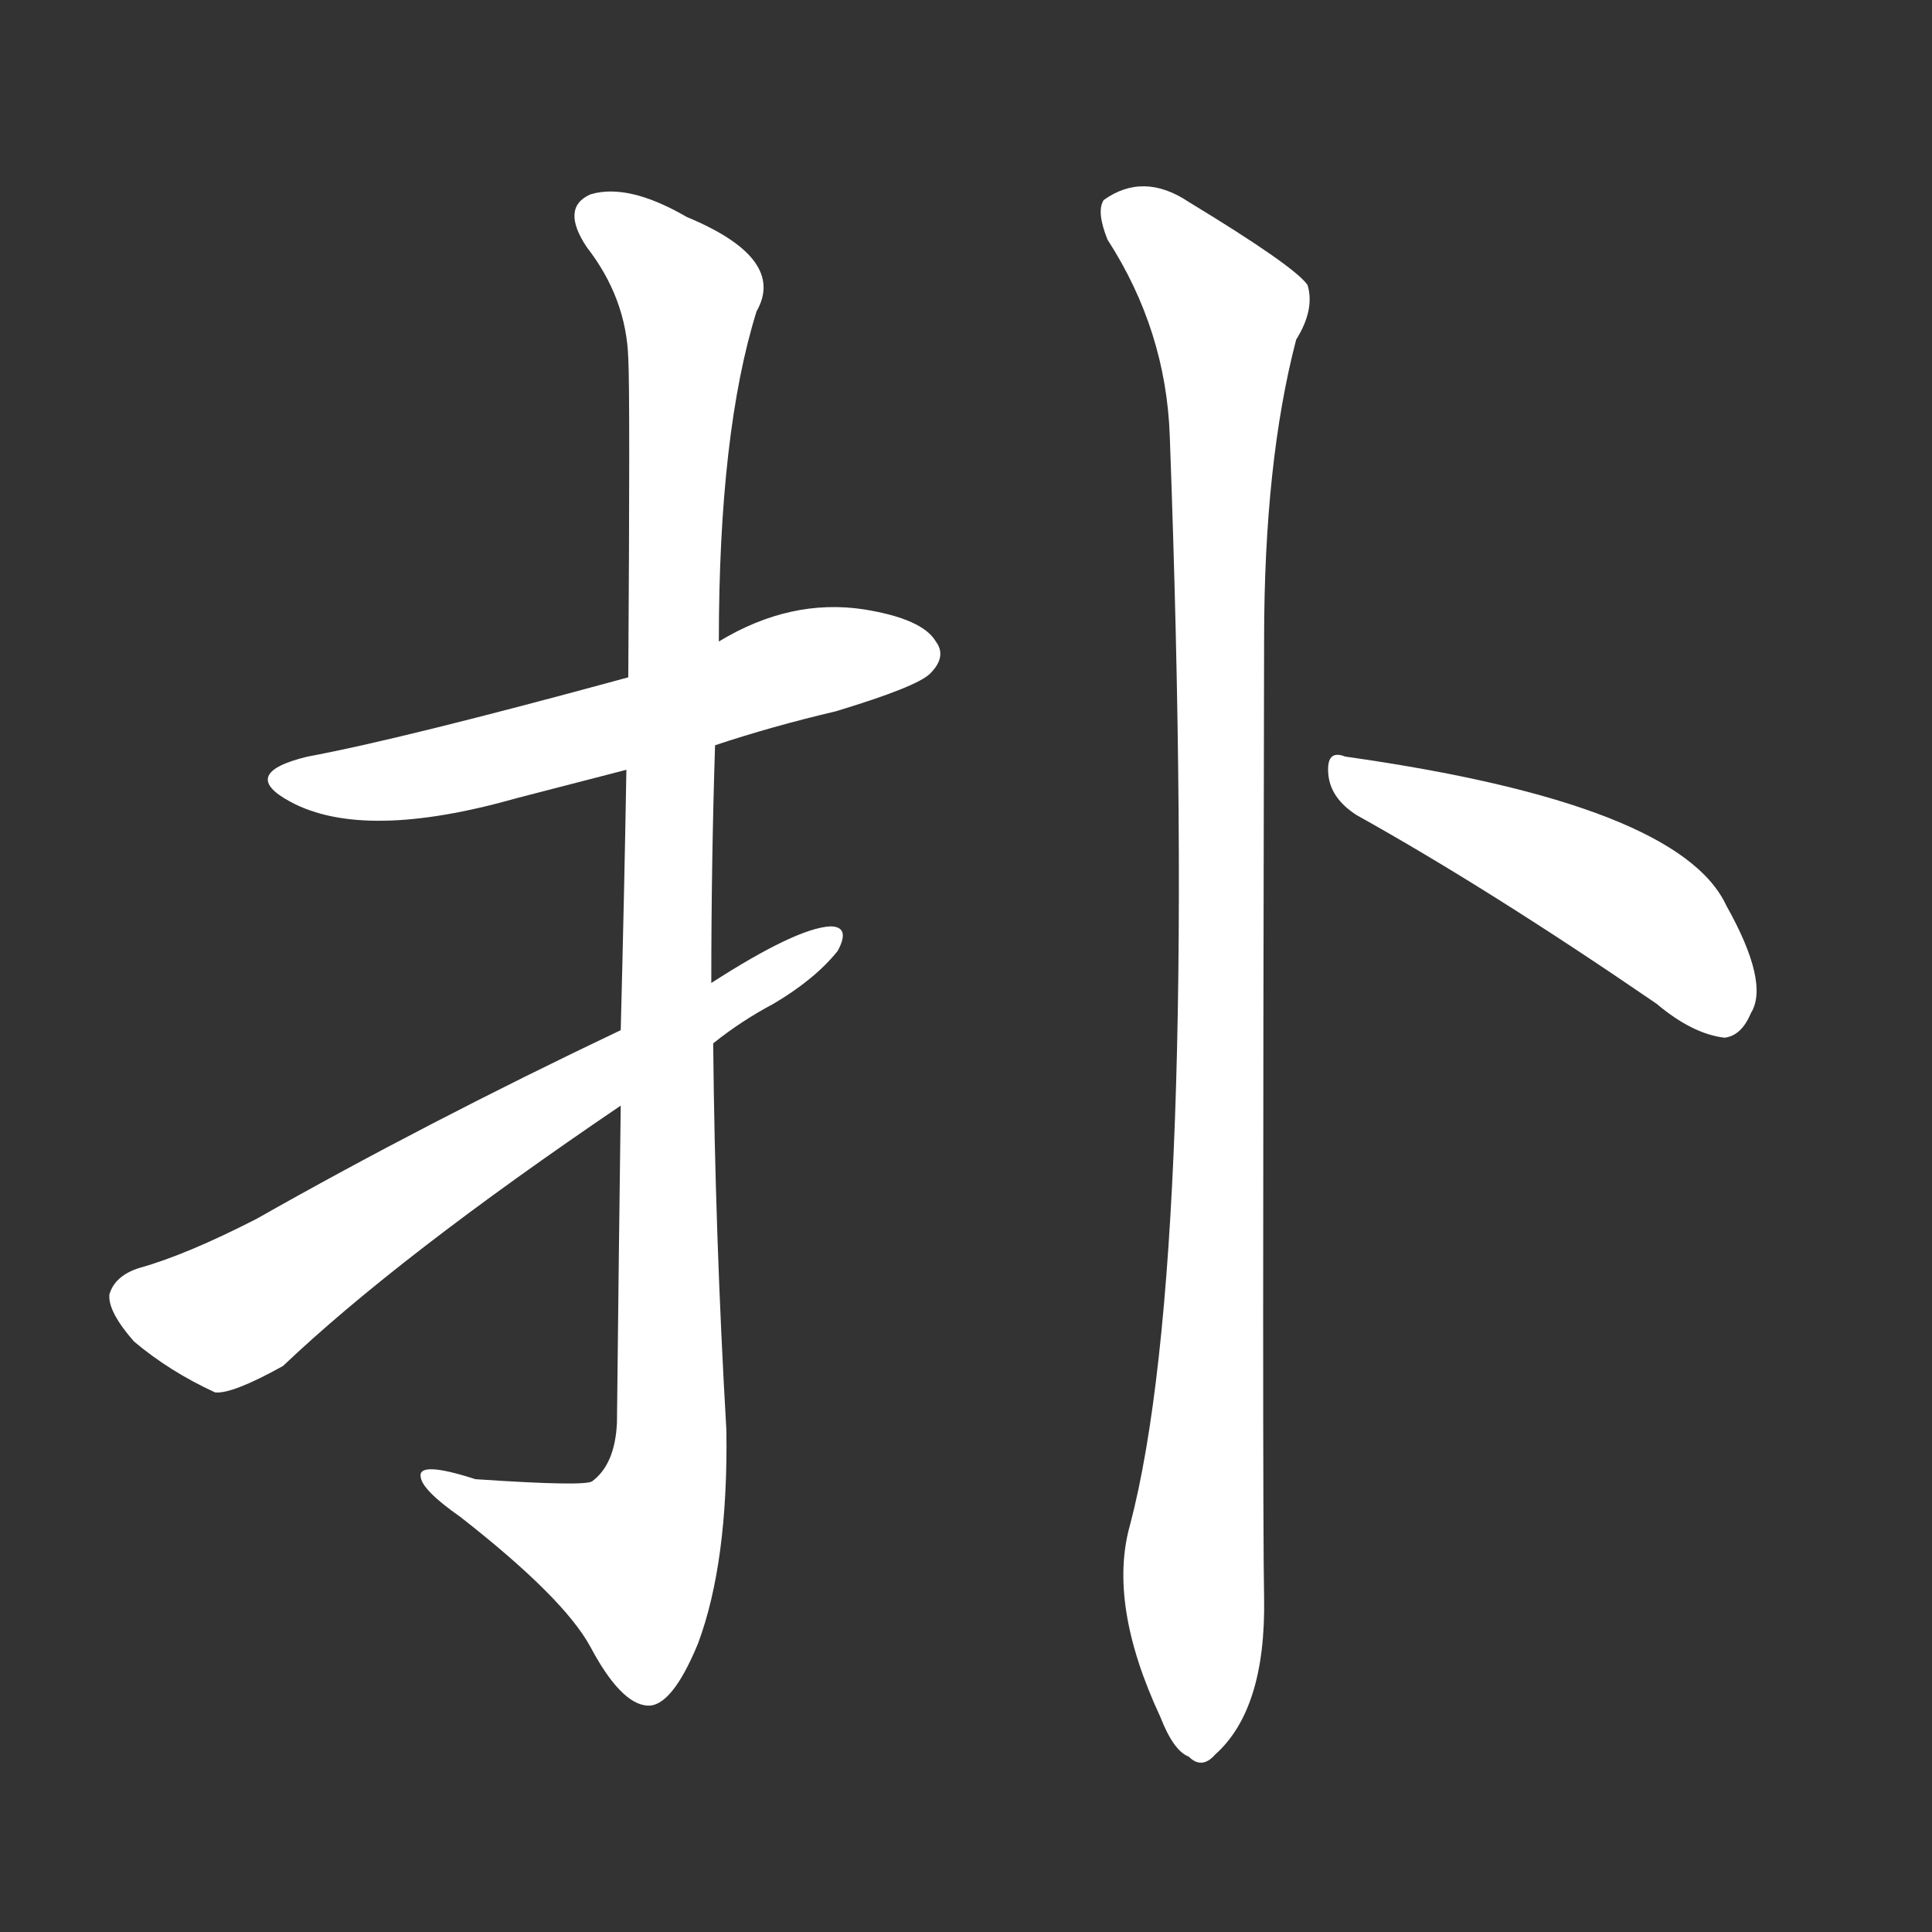 <!-- u6251_pu1_simp_pound_beat_strike_attack -->
<!-- 6251 -->
<!-- 6251 -->
<!-- 6251 -->
<svg viewBox="0 0 1024 1024">
  <rect x="0" y="0" width="1024" height="1024" fill="#333333" stroke="none"/>
  <g transform="scale(1, -1) translate(0, -900)">
    <path fill="#FFFFFF" d="M 379 505 Q 409 515 443 523 Q 486 536 493 543 Q 502 552 496 560 Q 489 572 458 577 Q 419 583 381 560 L 333 541 Q 212 508 163 499 Q 126 490 154 475 Q 193 454 274 477 Q 301 484 332 492 L 379 505 Z"></path>
    <path fill="#FFFFFF" d="M 329 314 Q 328 239 327 146 Q 326 124 314 115 Q 311 112 252 116 Q 221 126 223 117 Q 224 110 244 96 Q 299 53 313 27 Q 329 -3 343 -4 Q 356 -5 370 29 Q 386 72 385 142 Q 379 245 378 347 L 377 379 Q 377 443 379 505 L 381 560 Q 381 671 401 735 Q 417 763 364 785 Q 333 803 313 797 Q 297 790 311 769 Q 332 742 333 710 Q 334 692 333 541 L 332 492 Q 331 432 329 354 L 329 314 Z"></path>
    <path fill="#FFFFFF" d="M 378 347 Q 393 359 410 368 Q 432 381 444 396 Q 451 409 440 409 Q 422 408 377 379 L 329 354 Q 226 305 136 254 Q 99 235 74 228 Q 61 224 58 214 Q 57 205 71 189 Q 90 173 114 162 Q 123 161 150 176 Q 211 234 329 314 L 378 347 Z"></path>
    <path fill="#FFFFFF" d="M 599 92 Q 587 50 615 -10 Q 622 -28 630 -31 Q 637 -38 644 -30 Q 671 -6 670 53 Q 669 102 670 561 Q 670 655 687 720 Q 697 736 693 749 Q 686 759 630 793 Q 606 809 585 794 Q 581 788 587 773 Q 618 725 620 669 Q 636 233 599 92 Z"></path>
    <path fill="#FFFFFF" d="M 719 468 Q 789 429 878 368 Q 897 352 914 350 Q 923 351 928 363 Q 938 379 915 420 Q 890 474 713 499 Q 703 503 704 490 Q 705 477 719 468 Z"></path>
  </g>
</svg>
